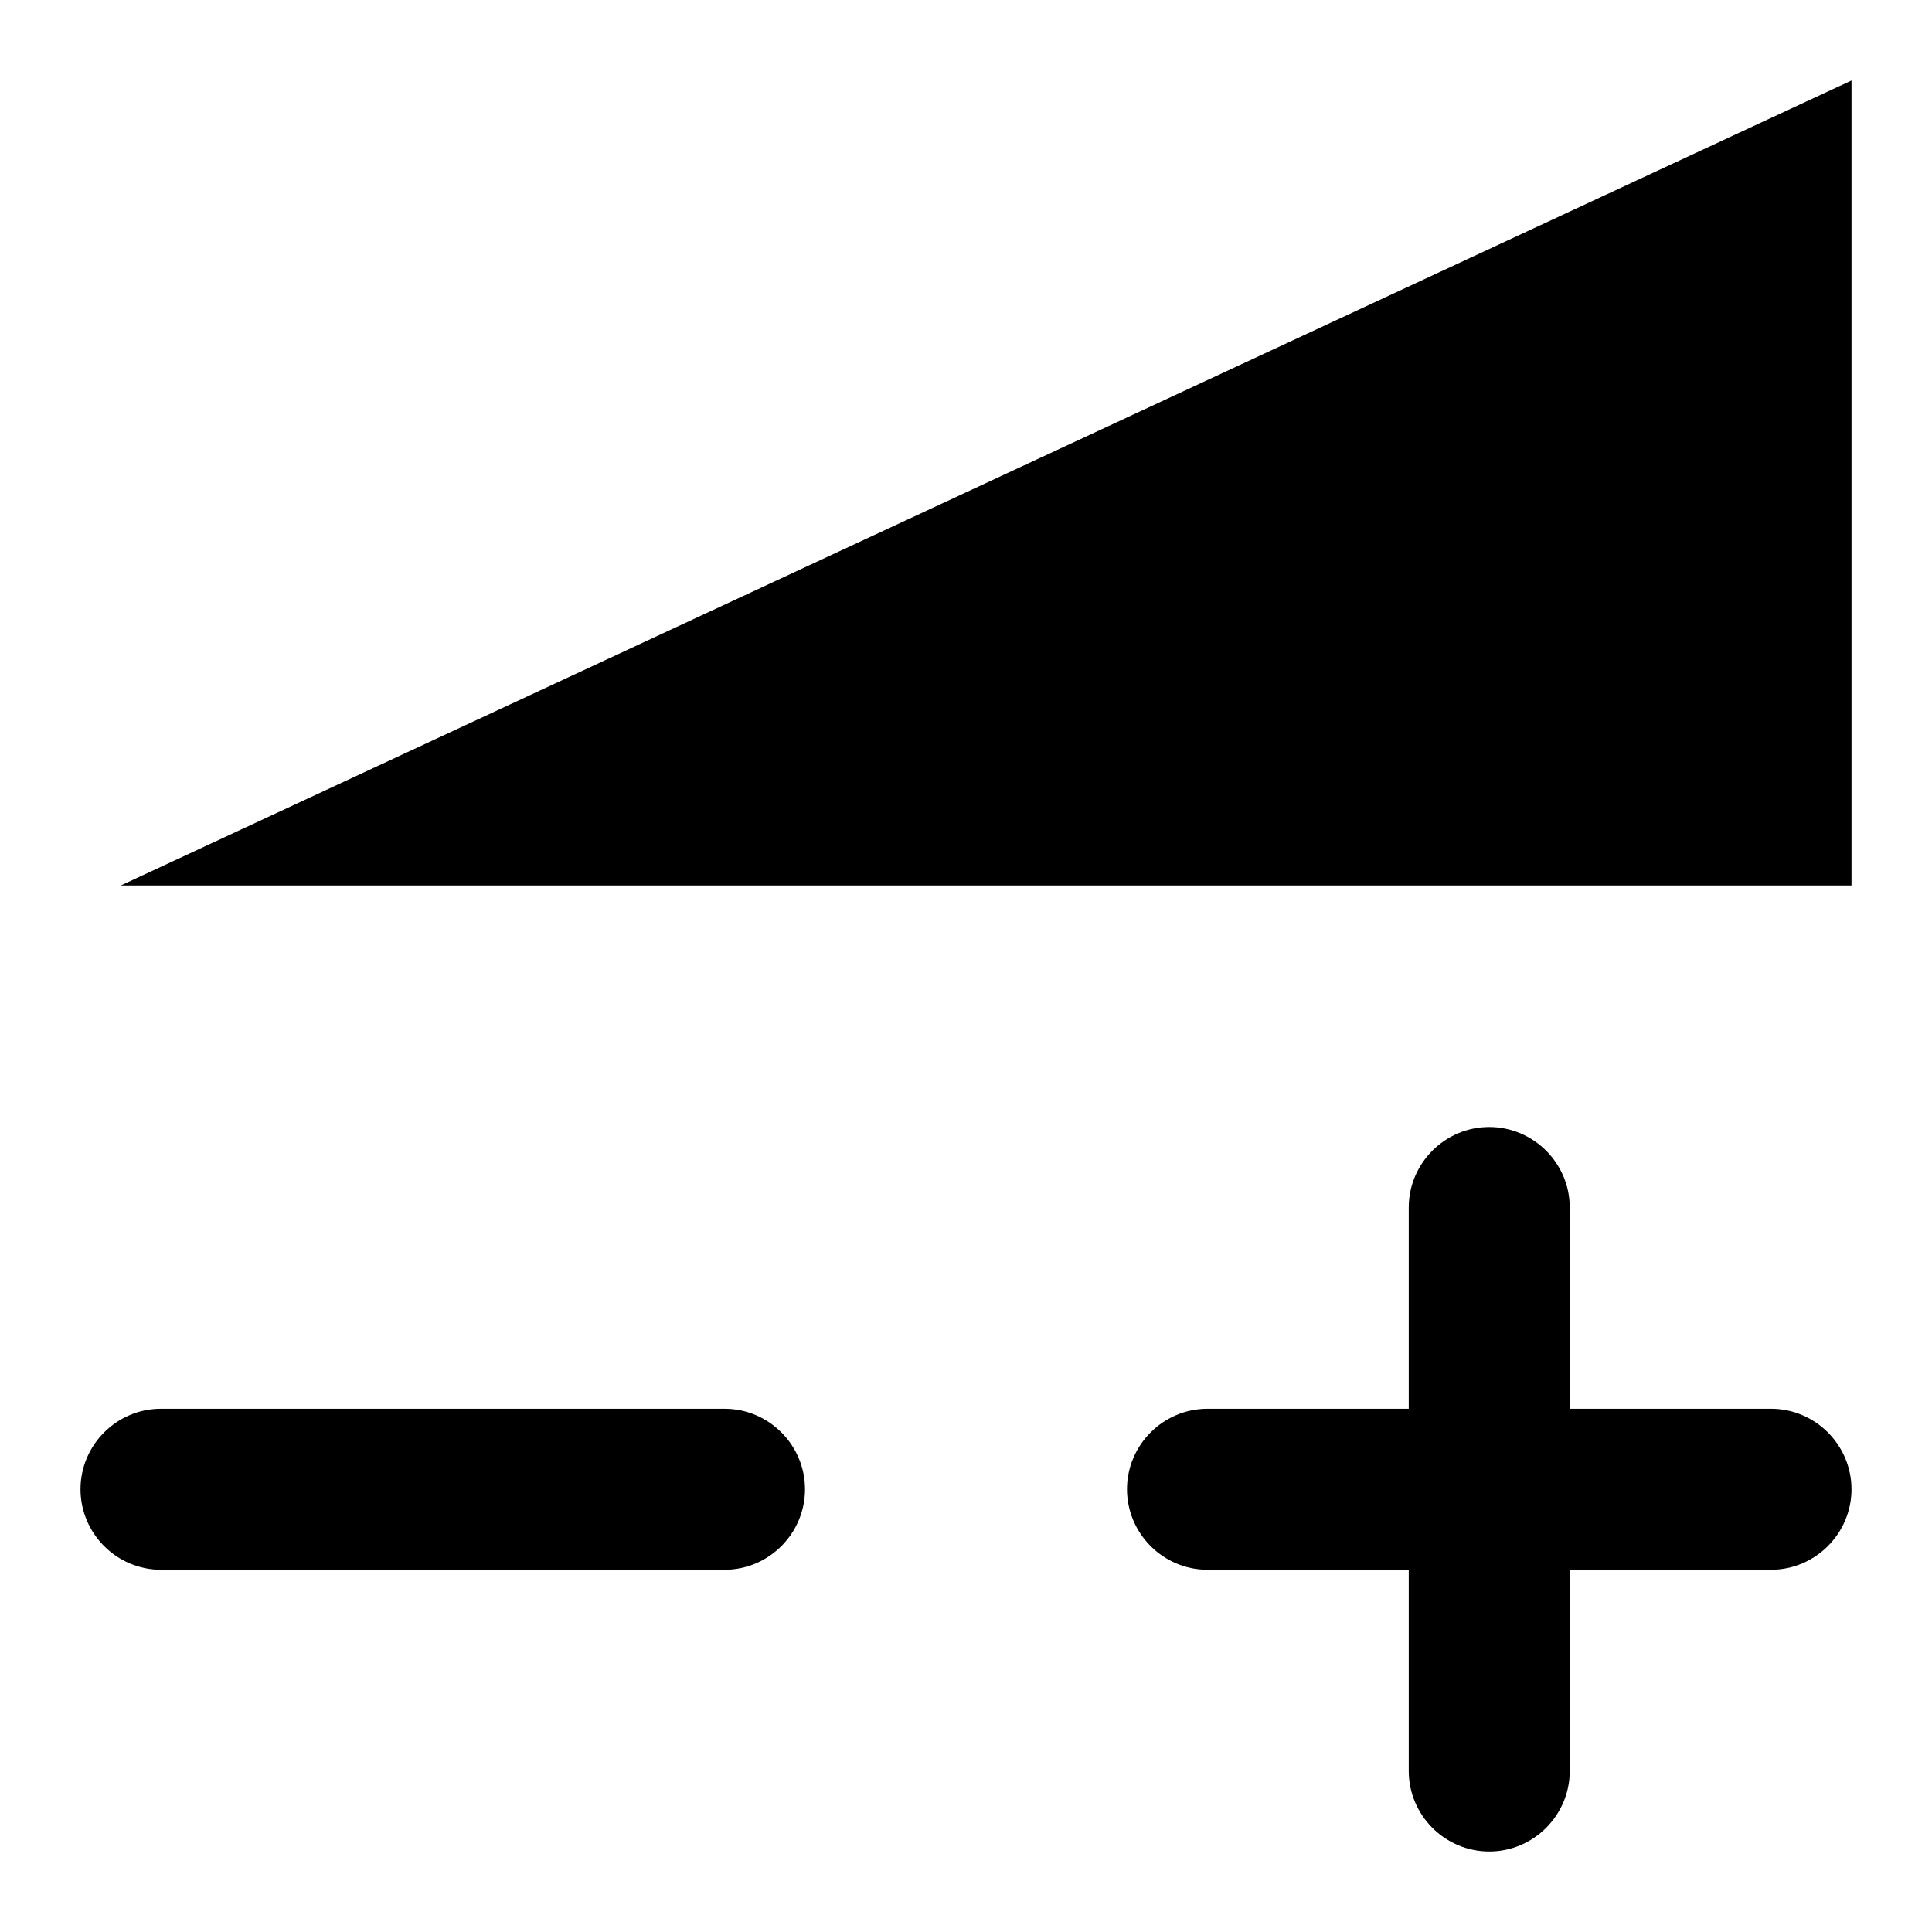 <?xml version="1.0" encoding="utf-8"?>
<!-- Generator: Adobe Illustrator 16.0.0, SVG Export Plug-In . SVG Version: 6.00 Build 0)  -->
<!DOCTYPE svg PUBLIC "-//W3C//DTD SVG 1.1//EN" "http://www.w3.org/Graphics/SVG/1.1/DTD/svg11.dtd">
<svg version="1.1" id="Layer_1" xmlns="http://www.w3.org/2000/svg" xmlns:xlink="http://www.w3.org/1999/xlink" x="0px" y="0px"
	 width="48px" height="48px" viewBox="0 0 48 48" enable-background="new 0 0 48 48" xml:space="preserve">
<g>
	<polygon  points="3,22 46,22 46,2 	"/>
	<path  d="M18,35H4c-1.1,0-2,0.9-2,2s0.9,2,2,2h14c1.1,0,2-0.9,2-2S19.1,35,18,35z"/>
	<path  d="M44,35h-5v-5c0-1.1-0.9-2-2-2s-2,0.9-2,2v5h-5c-1.1,0-2,0.9-2,2s0.9,2,2,2h5v5c0,1.1,0.9,2,2,2s2-0.9,2-2
		v-5h5c1.1,0,2-0.9,2-2S45.1,35,44,35z"/>
</g>
</svg>
